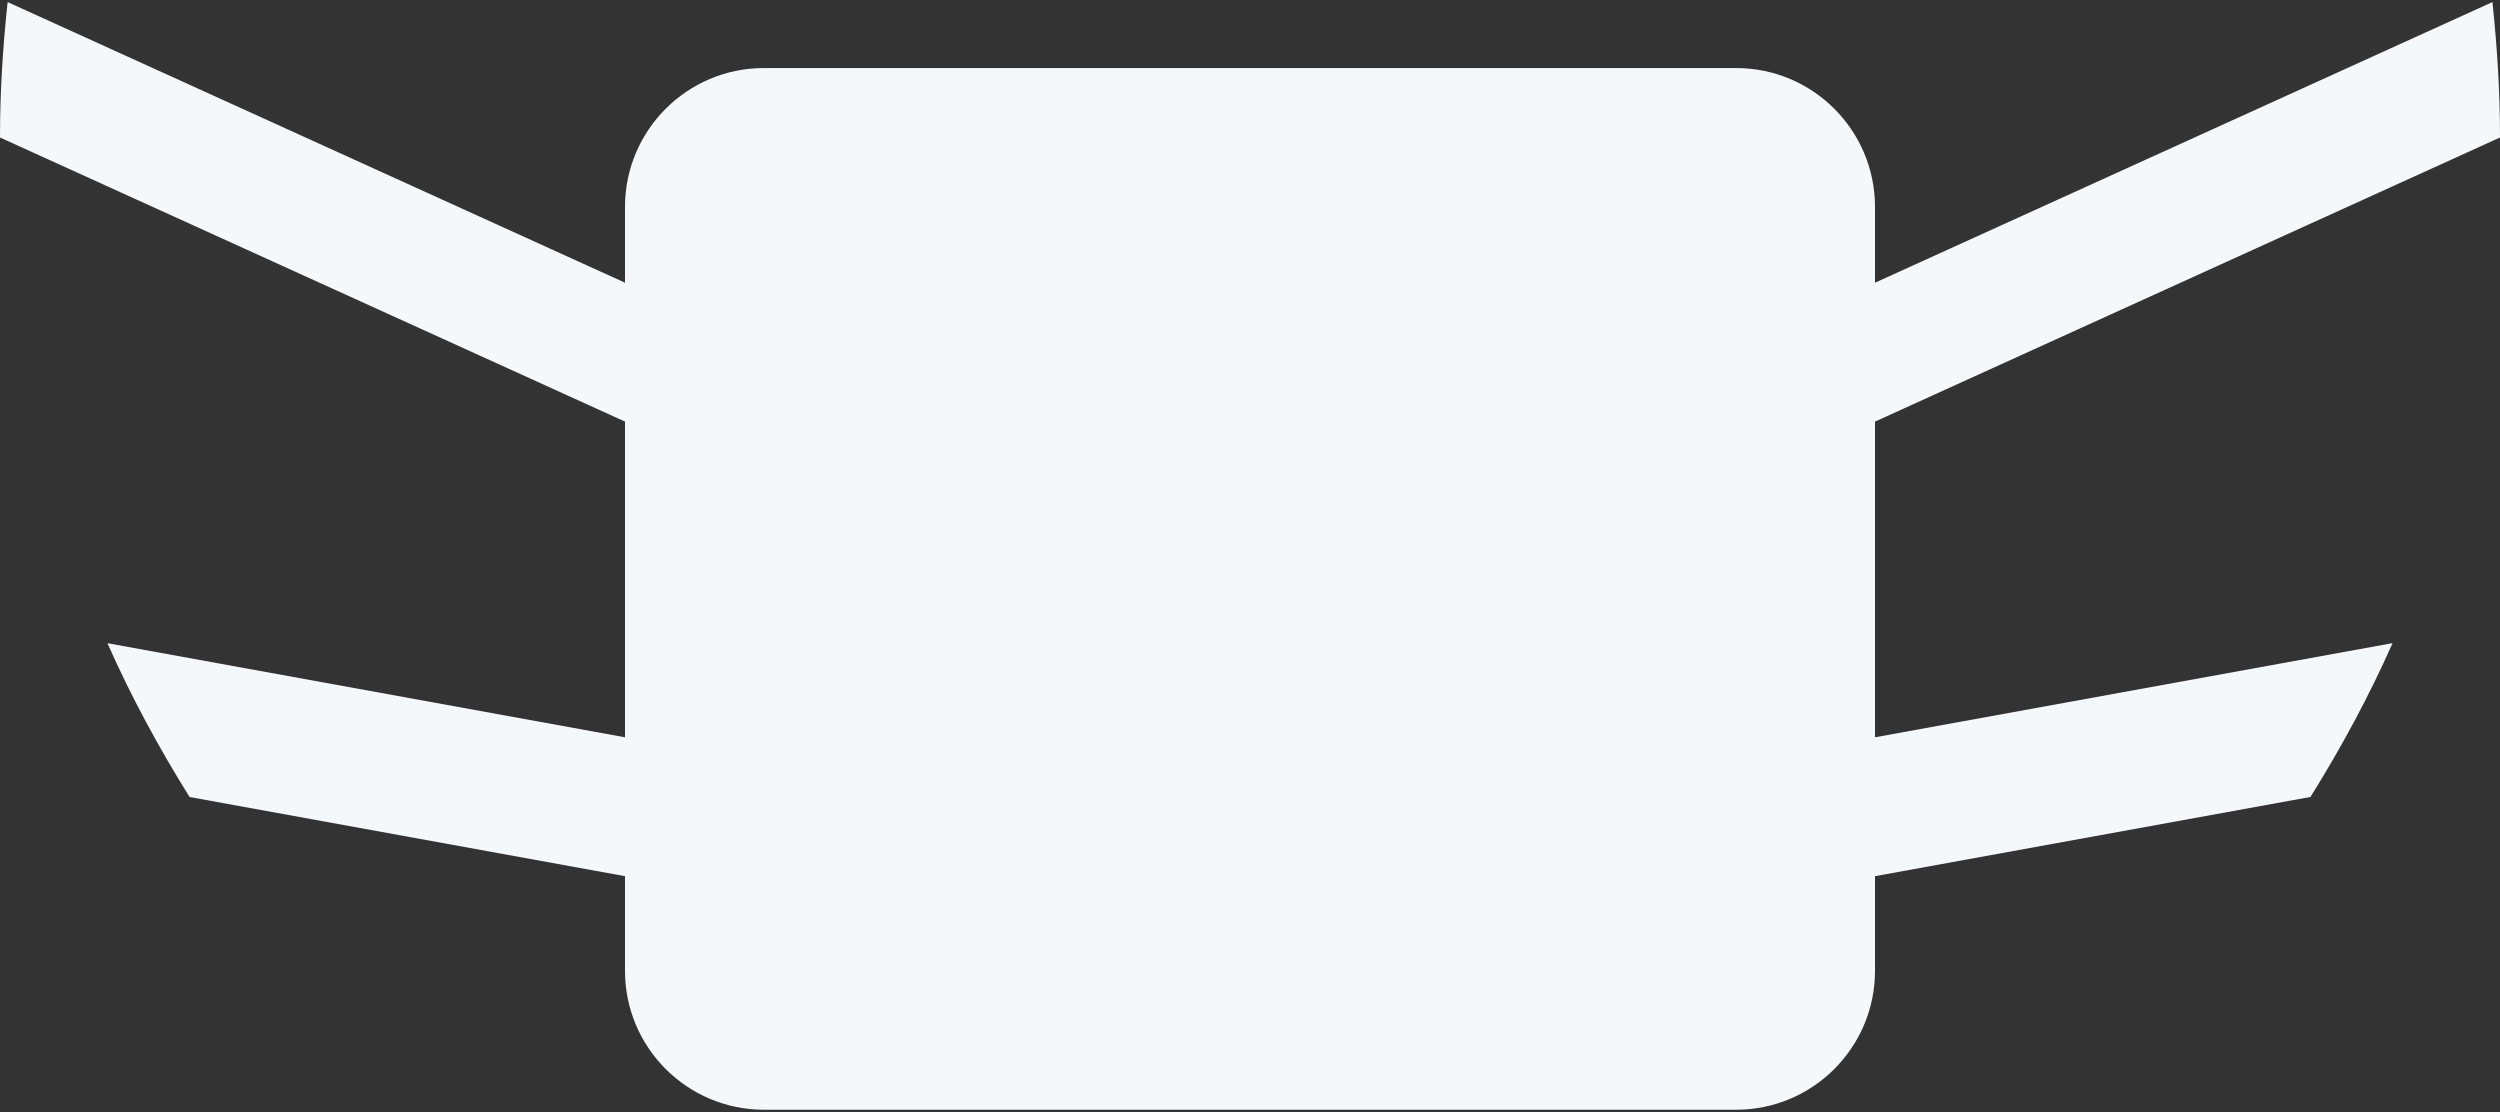 <svg width="200" height="89" viewBox="0 0 200 89" fill="none" xmlns="http://www.w3.org/2000/svg">
<rect x="0" y="0" width="200" height="89" fill="#333333" stroke="none"/>
<path d="M150 33.728L200 11C200 7.333 199.772 3.728 199.394 0.167L150 22.617V16.555C150 10.422 145.022 5.444 138.889 5.444H61.111C54.978 5.444 50 10.422 50 16.555V22.617L0.611 0.167C0.228 3.728 0 7.333 0 11L50 33.728V58.983L8.594 51.456C10.489 55.733 12.711 59.828 15.167 63.761L50 70.094V77.667C50 83.8 54.978 88.778 61.111 88.778H138.889C145.022 88.778 150 83.8 150 77.667V70.094L184.839 63.755C187.289 59.822 189.511 55.728 191.406 51.45L150 58.983V33.728Z" fill="#F5F8FA"/>
</svg>
